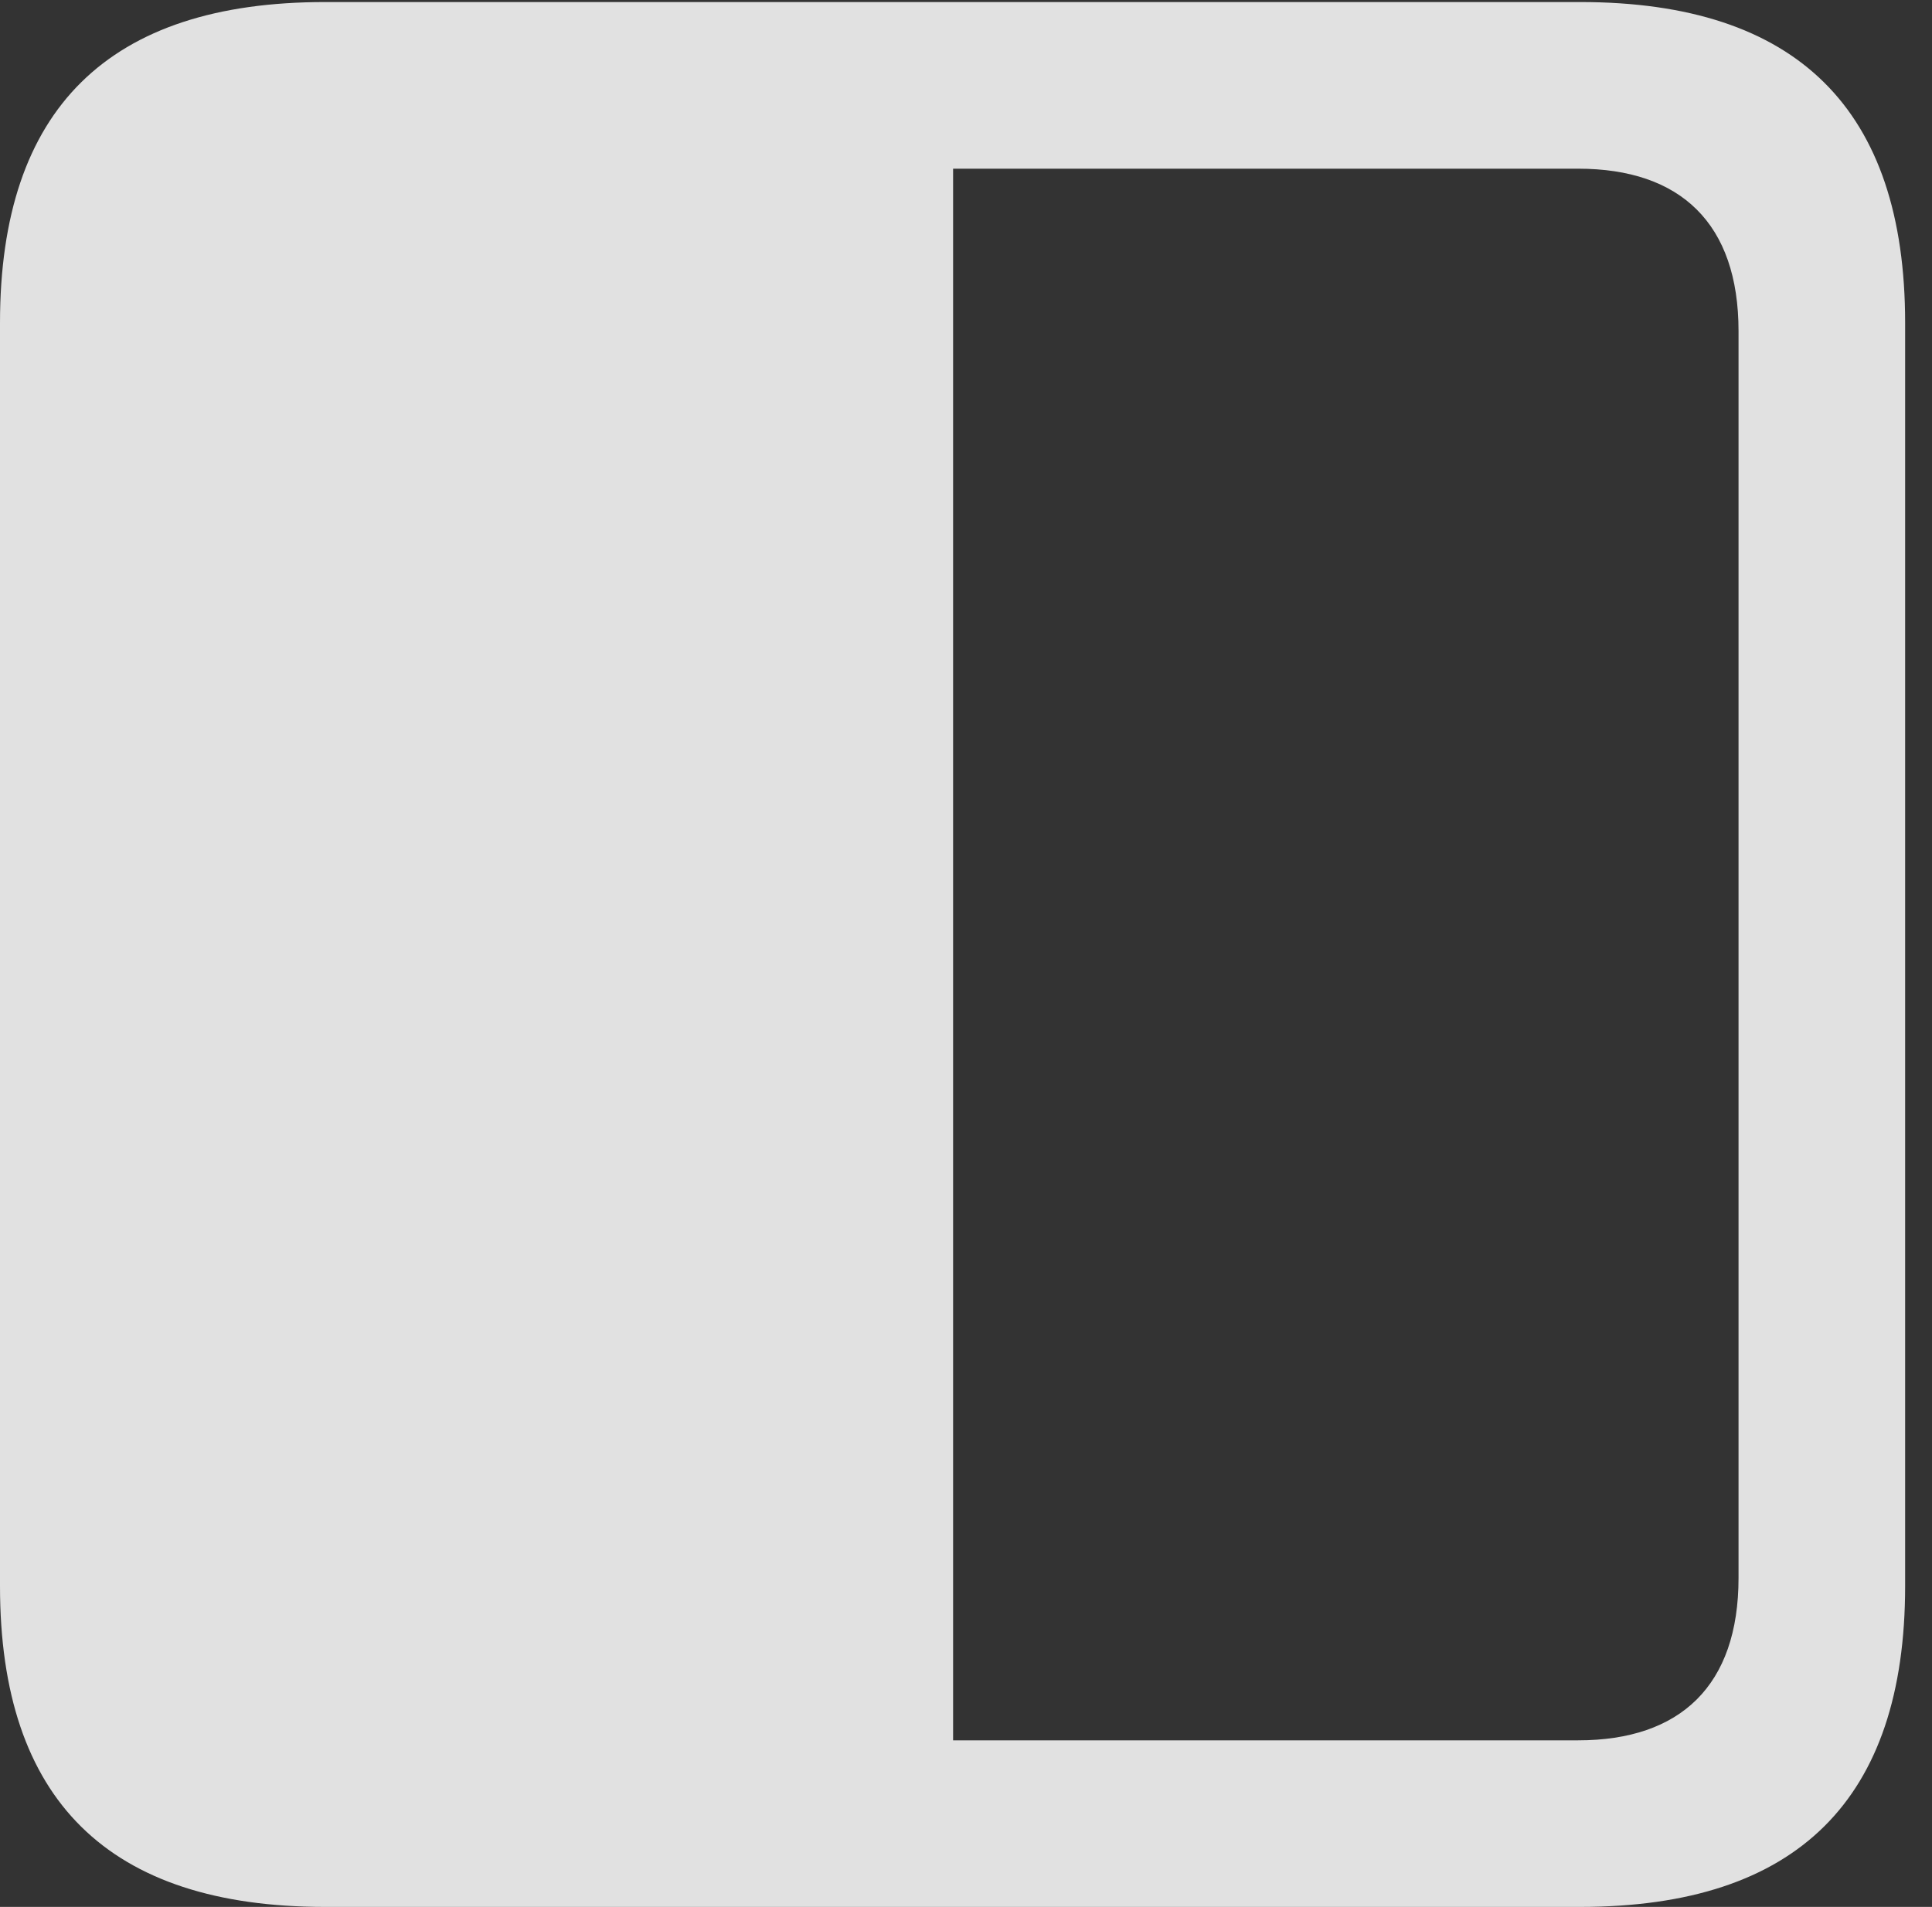 <?xml version="1.0" encoding="UTF-8"?>
<!--Generator: Apple Native CoreSVG 326-->
<!DOCTYPE svg
PUBLIC "-//W3C//DTD SVG 1.1//EN"
       "http://www.w3.org/Graphics/SVG/1.1/DTD/svg11.dtd">
<svg version="1.1" xmlns="http://www.w3.org/2000/svg" xmlns:xlink="http://www.w3.org/1999/xlink" viewBox="0 0 25.525 25.197">
 <rect x="0" y="0" width="25.525" height="25.197" fill="#333333" stroke="none"/>
 <g>
  <rect height="25.197" opacity="0" width="25.525" x="0" y="0"/>
  <path d="M0 20.959C0 23.789 1.436 25.197 4.293 25.197L20.877 25.197C23.748 25.197 25.17 23.775 25.17 20.959L25.17 4.266C25.17 1.449 23.748 0.027 20.877 0.027L4.293 0.027C1.436 0.027 0 1.436 0 4.266ZM12.592 22.996L12.592 2.229L20.85 2.229C22.203 2.229 22.969 2.953 22.969 4.375L22.969 20.85C22.969 22.271 22.203 22.996 20.85 22.996Z" fill="white" fill-opacity="0.85"/>
 </g>
</svg>
